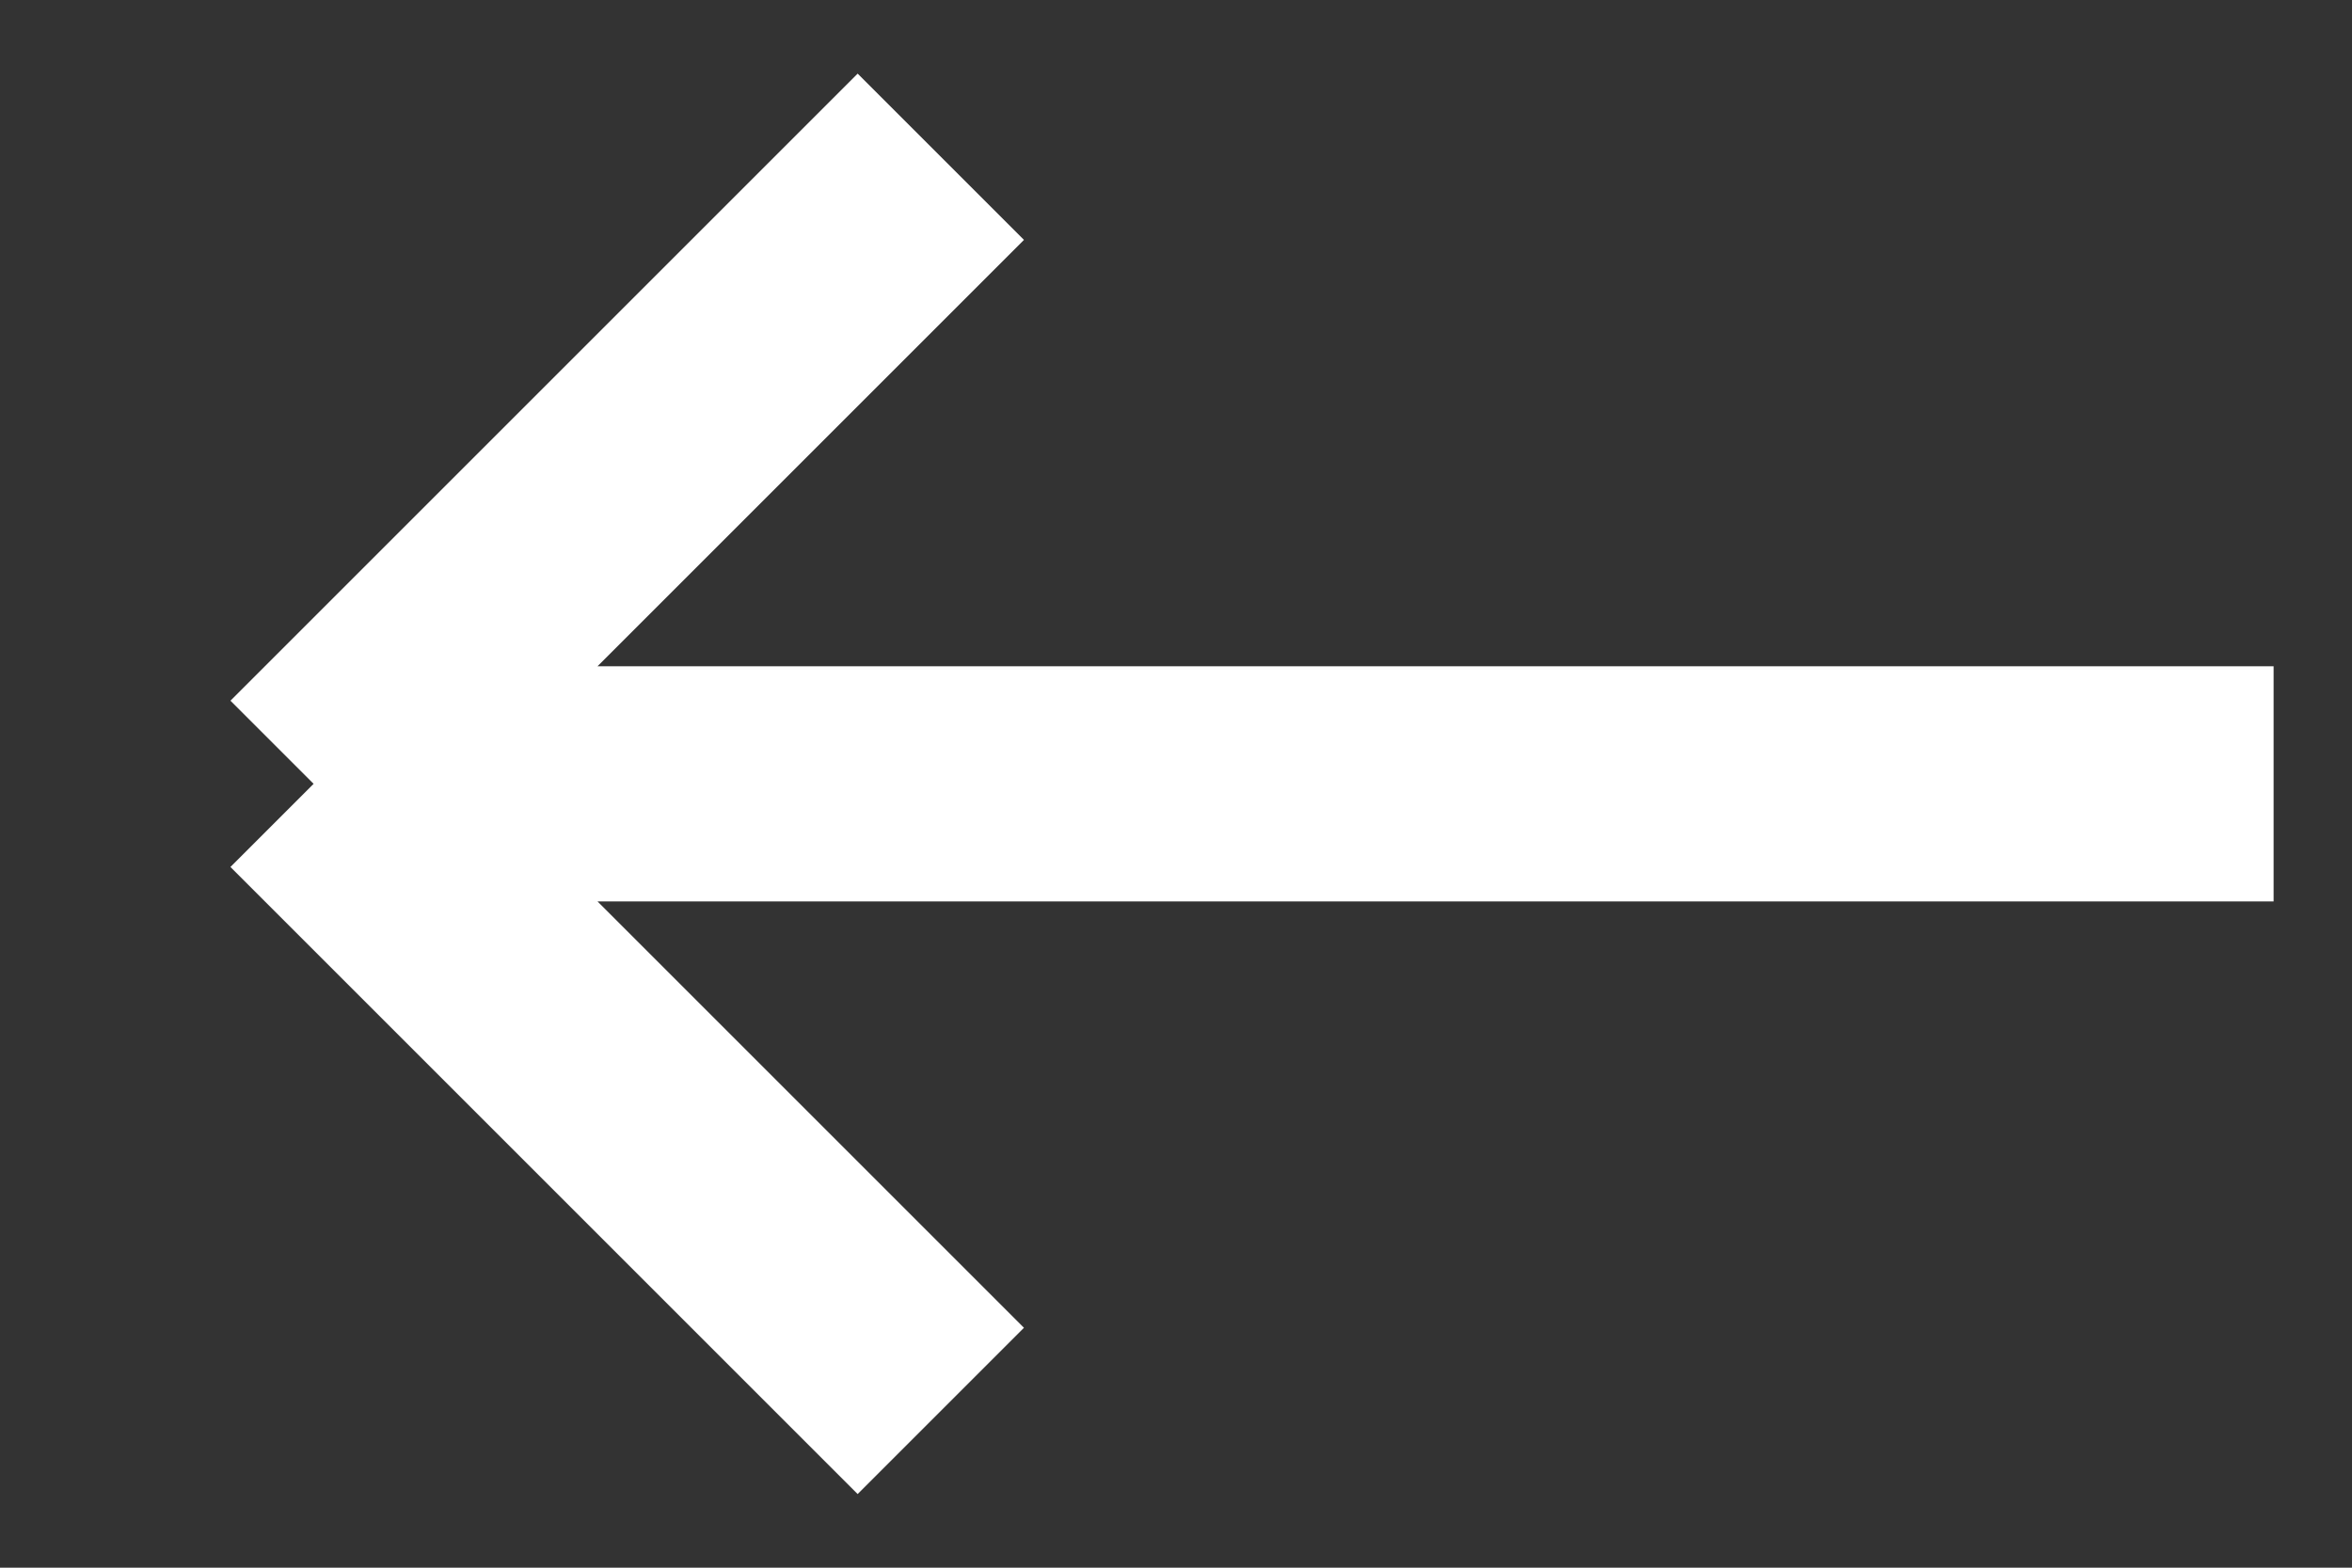 <svg width="15" height="10" viewBox="0 0 15 10" fill="none" xmlns="http://www.w3.org/2000/svg">
<rect x="0" y="0" width="15" height="10" fill="#333333" stroke="none"/>
<path d="M14.5 5H2M2 5L6 9M2 5L6 1" stroke="white" stroke-width="1.5"/>
</svg>
